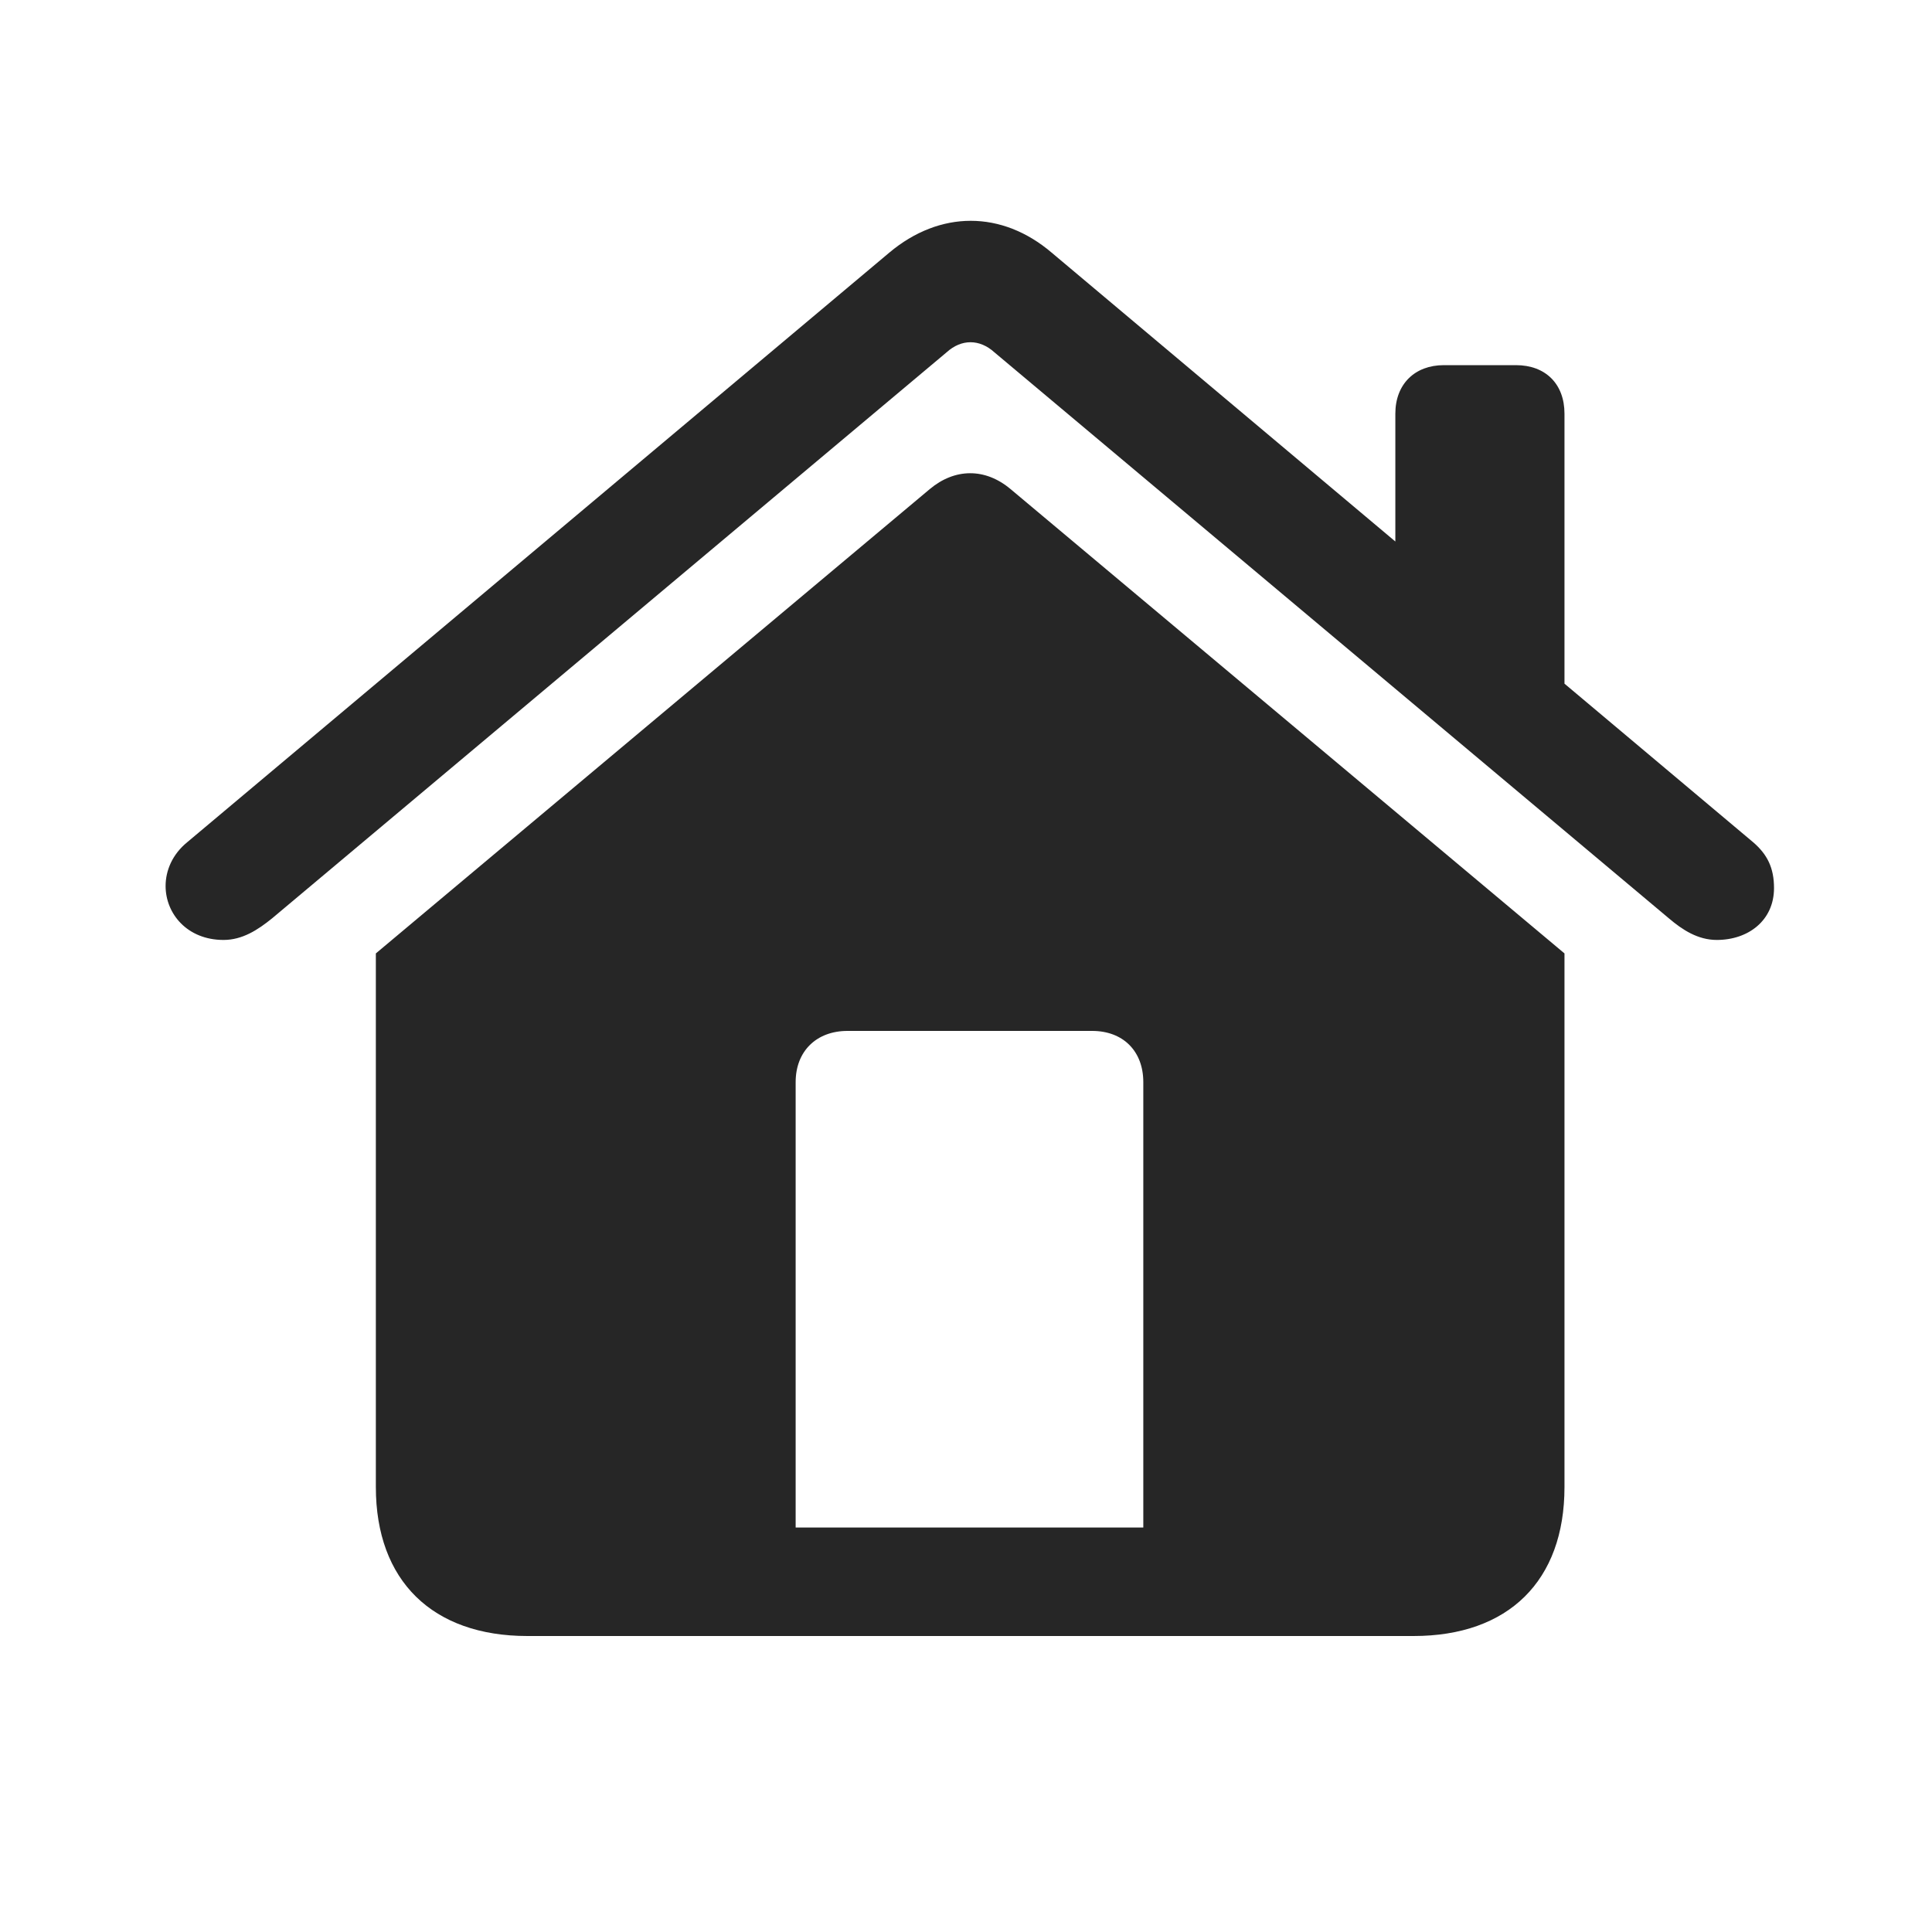 <svg width="35" height="35" viewBox="0 0 35 35" fill="none" xmlns="http://www.w3.org/2000/svg">
<path d="M20.712 27.672H14.414V19.604C14.414 19.042 14.792 18.676 15.354 18.676H19.785C20.346 18.676 20.712 19.042 20.712 19.604V27.672ZM6.809 26.94C6.809 28.637 7.834 29.638 9.555 29.638H25.607C27.329 29.638 28.342 28.637 28.342 26.94V17.272L18.308 8.861C17.844 8.471 17.294 8.483 16.843 8.861L6.809 17.272V26.94ZM3 16.051C3 16.552 3.391 17.028 4.05 17.028C4.392 17.028 4.672 16.845 4.929 16.637L17.148 6.383C17.416 6.139 17.746 6.139 18.015 6.383L30.234 16.637C30.478 16.845 30.759 17.028 31.101 17.028C31.674 17.028 32.138 16.674 32.138 16.088C32.138 15.722 32.016 15.478 31.76 15.258L19.052 4.577C18.149 3.808 17.026 3.808 16.11 4.577L3.391 15.258C3.122 15.478 3 15.771 3 16.051ZM25.278 10.546L28.342 13.134V7.494C28.342 6.957 28 6.615 27.463 6.615H26.157C25.632 6.615 25.278 6.957 25.278 7.494V10.546Z" fill="black" fill-opacity="0.85"/>
</svg>
